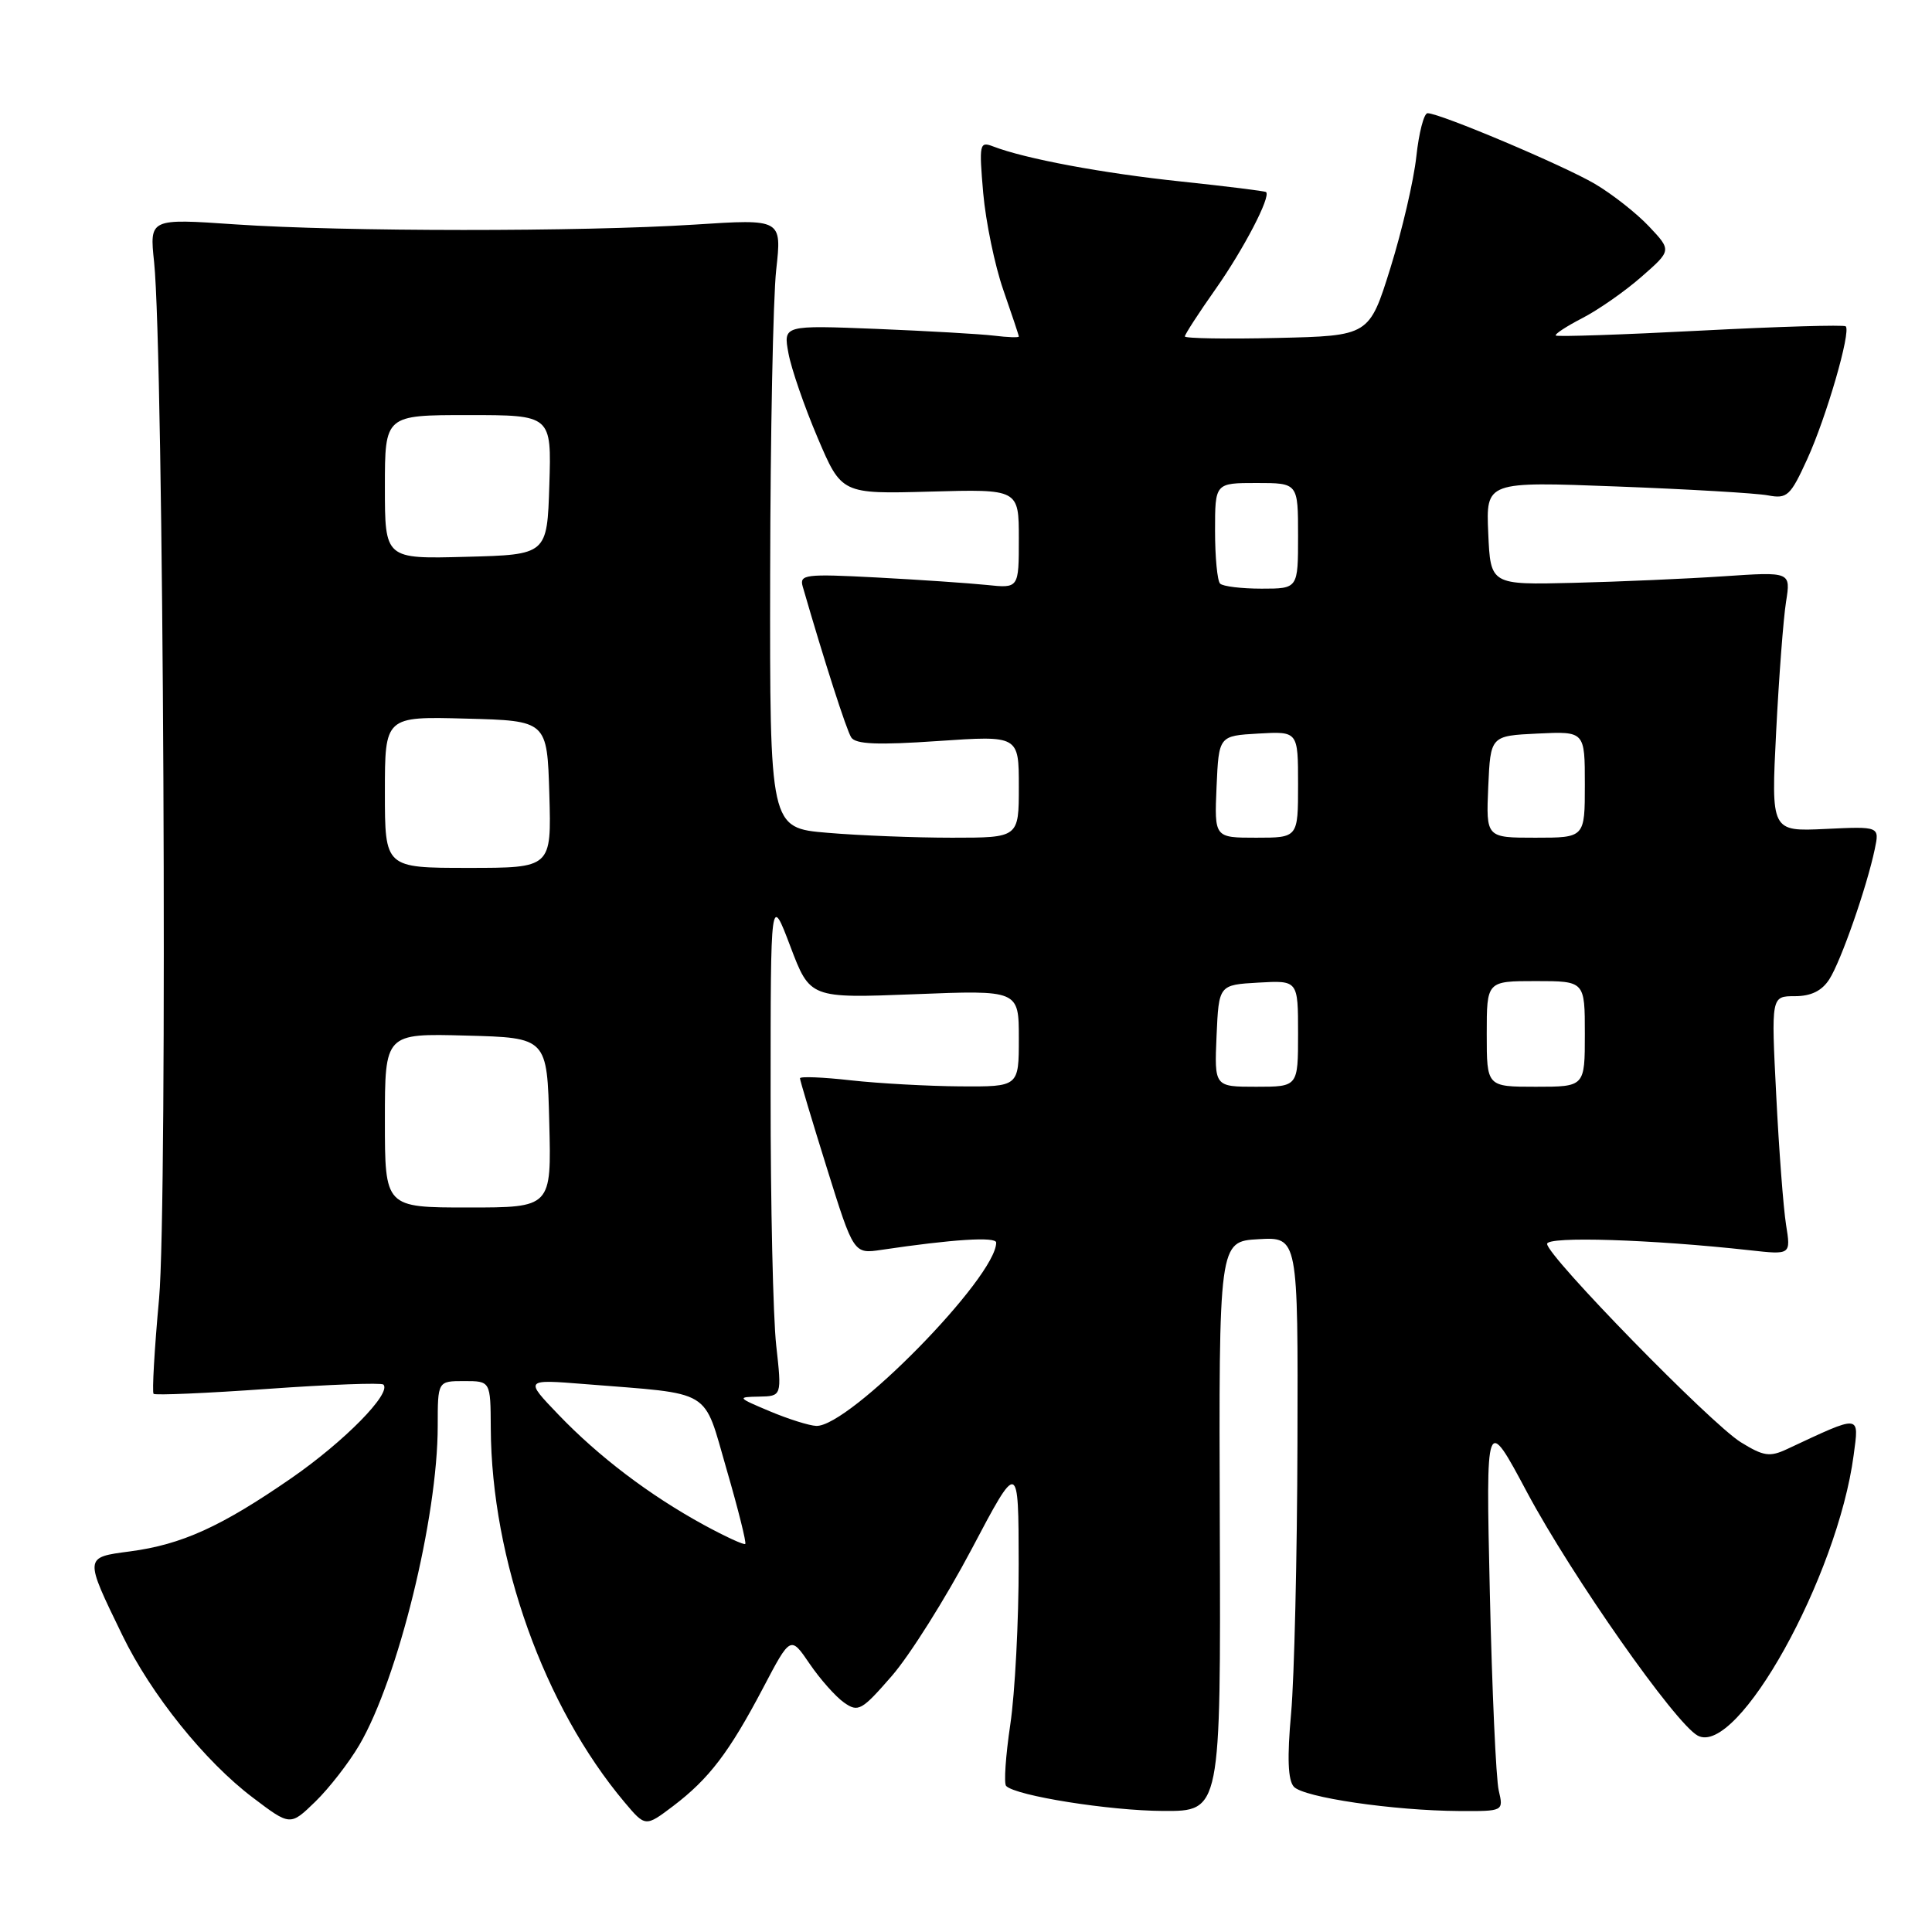 <?xml version="1.0" encoding="UTF-8" standalone="no"?>
<!DOCTYPE svg PUBLIC "-//W3C//DTD SVG 1.1//EN" "http://www.w3.org/Graphics/SVG/1.1/DTD/svg11.dtd" >
<svg xmlns="http://www.w3.org/2000/svg" xmlns:xlink="http://www.w3.org/1999/xlink" version="1.1" viewBox="0 0 256 256">
 <g >
 <path fill="currentColor"
d=" M 47.62 231.21 C 52.74 222.46 58.00 201.07 58.00 188.95 C 58.00 183.00 58.00 183.00 61.50 183.00 C 65.00 183.00 65.00 183.00 65.03 189.25 C 65.13 206.67 72.09 226.12 82.75 238.80 C 85.52 242.09 85.52 242.09 89.21 239.30 C 93.96 235.69 96.62 232.20 101.11 223.67 C 104.75 216.74 104.75 216.74 107.28 220.46 C 108.67 222.50 110.72 224.81 111.84 225.60 C 113.72 226.92 114.18 226.66 118.18 222.06 C 120.56 219.32 125.30 211.78 128.73 205.30 C 134.96 193.50 134.96 193.50 134.98 207.21 C 134.99 214.75 134.49 224.33 133.87 228.50 C 133.25 232.67 133.00 236.34 133.32 236.65 C 134.62 237.96 147.03 239.93 154.13 239.96 C 161.76 240.00 161.76 240.00 161.63 202.25 C 161.50 164.50 161.50 164.50 166.75 164.20 C 172.00 163.90 172.00 163.90 171.92 191.20 C 171.88 206.21 171.50 222.32 171.08 227.00 C 170.54 232.91 170.66 235.88 171.44 236.75 C 172.73 238.17 184.64 239.92 193.37 239.97 C 199.23 240.00 199.23 240.00 198.59 237.25 C 198.23 235.74 197.70 223.93 197.41 211.00 C 196.88 187.50 196.88 187.50 202.36 197.77 C 208.29 208.86 221.99 228.39 224.96 229.98 C 230.22 232.79 243.48 208.95 245.62 192.81 C 246.34 187.36 246.68 187.39 236.82 192.00 C 234.50 193.09 233.69 192.97 230.66 191.10 C 226.69 188.64 205.00 166.43 205.00 164.82 C 205.00 163.79 218.80 164.22 231.90 165.67 C 237.30 166.27 237.30 166.27 236.66 162.28 C 236.31 160.08 235.72 152.37 235.36 145.14 C 234.69 132.00 234.69 132.00 237.82 132.00 C 239.97 132.00 241.41 131.30 242.40 129.75 C 243.93 127.37 247.36 117.56 248.42 112.50 C 249.05 109.50 249.05 109.50 241.87 109.84 C 234.68 110.18 234.68 110.18 235.35 96.94 C 235.72 89.67 236.31 81.92 236.66 79.74 C 237.29 75.76 237.29 75.76 228.40 76.36 C 223.50 76.69 214.55 77.08 208.50 77.23 C 197.50 77.50 197.50 77.50 197.20 70.65 C 196.90 63.80 196.90 63.80 214.20 64.46 C 223.72 64.82 232.75 65.35 234.27 65.64 C 236.81 66.12 237.24 65.72 239.47 60.83 C 242.00 55.30 245.29 43.95 244.57 43.24 C 244.35 43.02 235.69 43.27 225.33 43.81 C 214.98 44.35 206.34 44.64 206.15 44.46 C 205.96 44.29 207.54 43.25 209.65 42.16 C 211.77 41.07 215.30 38.61 217.50 36.68 C 221.50 33.18 221.50 33.18 218.50 30.00 C 216.85 28.25 213.63 25.72 211.34 24.37 C 207.18 21.92 190.80 15.00 189.16 15.00 C 188.68 15.00 188.01 17.59 187.67 20.75 C 187.33 23.91 185.78 30.55 184.24 35.50 C 181.43 44.50 181.43 44.50 169.21 44.78 C 162.50 44.94 157.00 44.84 157.00 44.58 C 157.00 44.31 158.83 41.48 161.08 38.29 C 164.79 33.02 168.42 26.05 167.76 25.45 C 167.62 25.32 162.55 24.69 156.50 24.05 C 146.11 22.96 135.84 21.04 131.59 19.40 C 129.79 18.71 129.72 19.06 130.28 25.58 C 130.62 29.39 131.81 35.16 132.94 38.41 C 134.07 41.66 135.00 44.44 135.00 44.59 C 135.00 44.75 133.54 44.70 131.75 44.48 C 129.96 44.26 122.94 43.86 116.15 43.58 C 103.79 43.09 103.79 43.09 104.47 46.79 C 104.84 48.83 106.58 53.87 108.33 57.98 C 111.51 65.46 111.51 65.46 123.25 65.14 C 135.00 64.81 135.00 64.81 135.00 71.39 C 135.00 77.96 135.00 77.96 130.75 77.51 C 128.41 77.27 121.86 76.82 116.18 76.52 C 106.66 76.02 105.90 76.12 106.37 77.74 C 109.25 87.69 112.16 96.73 112.79 97.71 C 113.37 98.62 116.30 98.74 124.29 98.19 C 135.00 97.46 135.00 97.46 135.00 104.23 C 135.00 111.00 135.00 111.00 126.15 111.00 C 121.28 111.00 113.86 110.71 109.65 110.35 C 102.00 109.71 102.00 109.71 102.05 76.10 C 102.08 57.62 102.44 39.47 102.85 35.76 C 103.60 29.01 103.60 29.01 92.05 29.76 C 77.03 30.72 45.55 30.71 31.16 29.73 C 19.81 28.95 19.81 28.95 20.42 34.73 C 21.68 46.72 22.22 159.54 21.08 172.05 C 20.46 178.78 20.14 184.47 20.35 184.69 C 20.57 184.90 27.40 184.61 35.53 184.03 C 43.66 183.45 50.53 183.20 50.80 183.46 C 51.93 184.60 45.62 191.01 38.61 195.86 C 29.31 202.29 24.09 204.66 17.22 205.57 C 11.14 206.37 11.15 206.25 16.21 216.67 C 20.01 224.51 27.14 233.39 33.51 238.20 C 38.46 241.95 38.46 241.95 41.78 238.73 C 43.60 236.96 46.23 233.58 47.62 231.21 Z  M 93.23 202.04 C 86.05 198.11 79.33 193.01 74.00 187.45 C 69.50 182.76 69.50 182.76 77.50 183.40 C 94.67 184.78 93.12 183.84 96.28 194.71 C 97.81 199.97 98.92 204.41 98.75 204.58 C 98.58 204.75 96.10 203.60 93.23 202.04 Z  M 102.00 187.00 C 97.69 185.19 97.63 185.11 100.55 185.06 C 103.60 185.00 103.60 185.00 102.85 178.25 C 102.44 174.54 102.10 159.57 102.11 145.00 C 102.11 118.50 102.11 118.50 104.72 125.39 C 107.33 132.28 107.33 132.28 121.17 131.74 C 135.00 131.19 135.00 131.19 135.00 137.59 C 135.00 144.00 135.00 144.00 127.25 143.95 C 122.99 143.92 116.46 143.56 112.75 143.15 C 109.04 142.73 106.00 142.61 106.00 142.88 C 106.00 143.14 107.60 148.49 109.56 154.76 C 113.12 166.16 113.12 166.16 116.81 165.61 C 126.22 164.21 132.00 163.84 132.00 164.65 C 132.00 169.24 112.52 189.09 108.16 188.94 C 107.25 188.91 104.47 188.04 102.00 187.00 Z  M 51.00 148.47 C 51.00 136.93 51.00 136.93 61.75 137.22 C 72.50 137.50 72.50 137.50 72.78 148.75 C 73.07 160.00 73.07 160.00 62.03 160.00 C 51.00 160.00 51.00 160.00 51.00 148.47 Z  M 161.20 137.25 C 161.50 130.50 161.50 130.50 166.75 130.20 C 172.00 129.90 172.00 129.90 172.00 136.95 C 172.00 144.00 172.00 144.00 166.45 144.00 C 160.91 144.00 160.91 144.00 161.20 137.25 Z  M 197.00 137.00 C 197.00 130.00 197.00 130.00 203.50 130.00 C 210.00 130.00 210.00 130.00 210.00 137.00 C 210.00 144.00 210.00 144.00 203.50 144.00 C 197.00 144.00 197.00 144.00 197.00 137.00 Z  M 51.00 104.97 C 51.00 94.93 51.00 94.93 61.75 95.22 C 72.50 95.50 72.50 95.50 72.79 105.25 C 73.07 115.00 73.07 115.00 62.04 115.00 C 51.00 115.00 51.00 115.00 51.00 104.97 Z  M 161.20 104.25 C 161.50 97.50 161.50 97.50 166.75 97.20 C 172.00 96.90 172.00 96.90 172.00 103.95 C 172.00 111.00 172.00 111.00 166.45 111.00 C 160.91 111.00 160.91 111.00 161.20 104.25 Z  M 197.20 104.25 C 197.50 97.50 197.50 97.50 203.75 97.20 C 210.00 96.90 210.00 96.90 210.00 103.95 C 210.00 111.00 210.00 111.00 203.45 111.00 C 196.91 111.00 196.91 111.00 197.20 104.25 Z  M 161.67 77.33 C 161.30 76.97 161.00 73.82 161.00 70.33 C 161.00 64.00 161.00 64.00 166.50 64.00 C 172.00 64.00 172.00 64.00 172.00 71.00 C 172.00 78.00 172.00 78.00 167.17 78.00 C 164.51 78.00 162.03 77.70 161.67 77.33 Z  M 51.00 64.53 C 51.00 55.00 51.00 55.00 62.04 55.00 C 73.08 55.00 73.08 55.00 72.79 64.25 C 72.50 73.50 72.50 73.50 61.75 73.78 C 51.00 74.07 51.00 74.07 51.00 64.53 Z "/>
</g>
</svg>